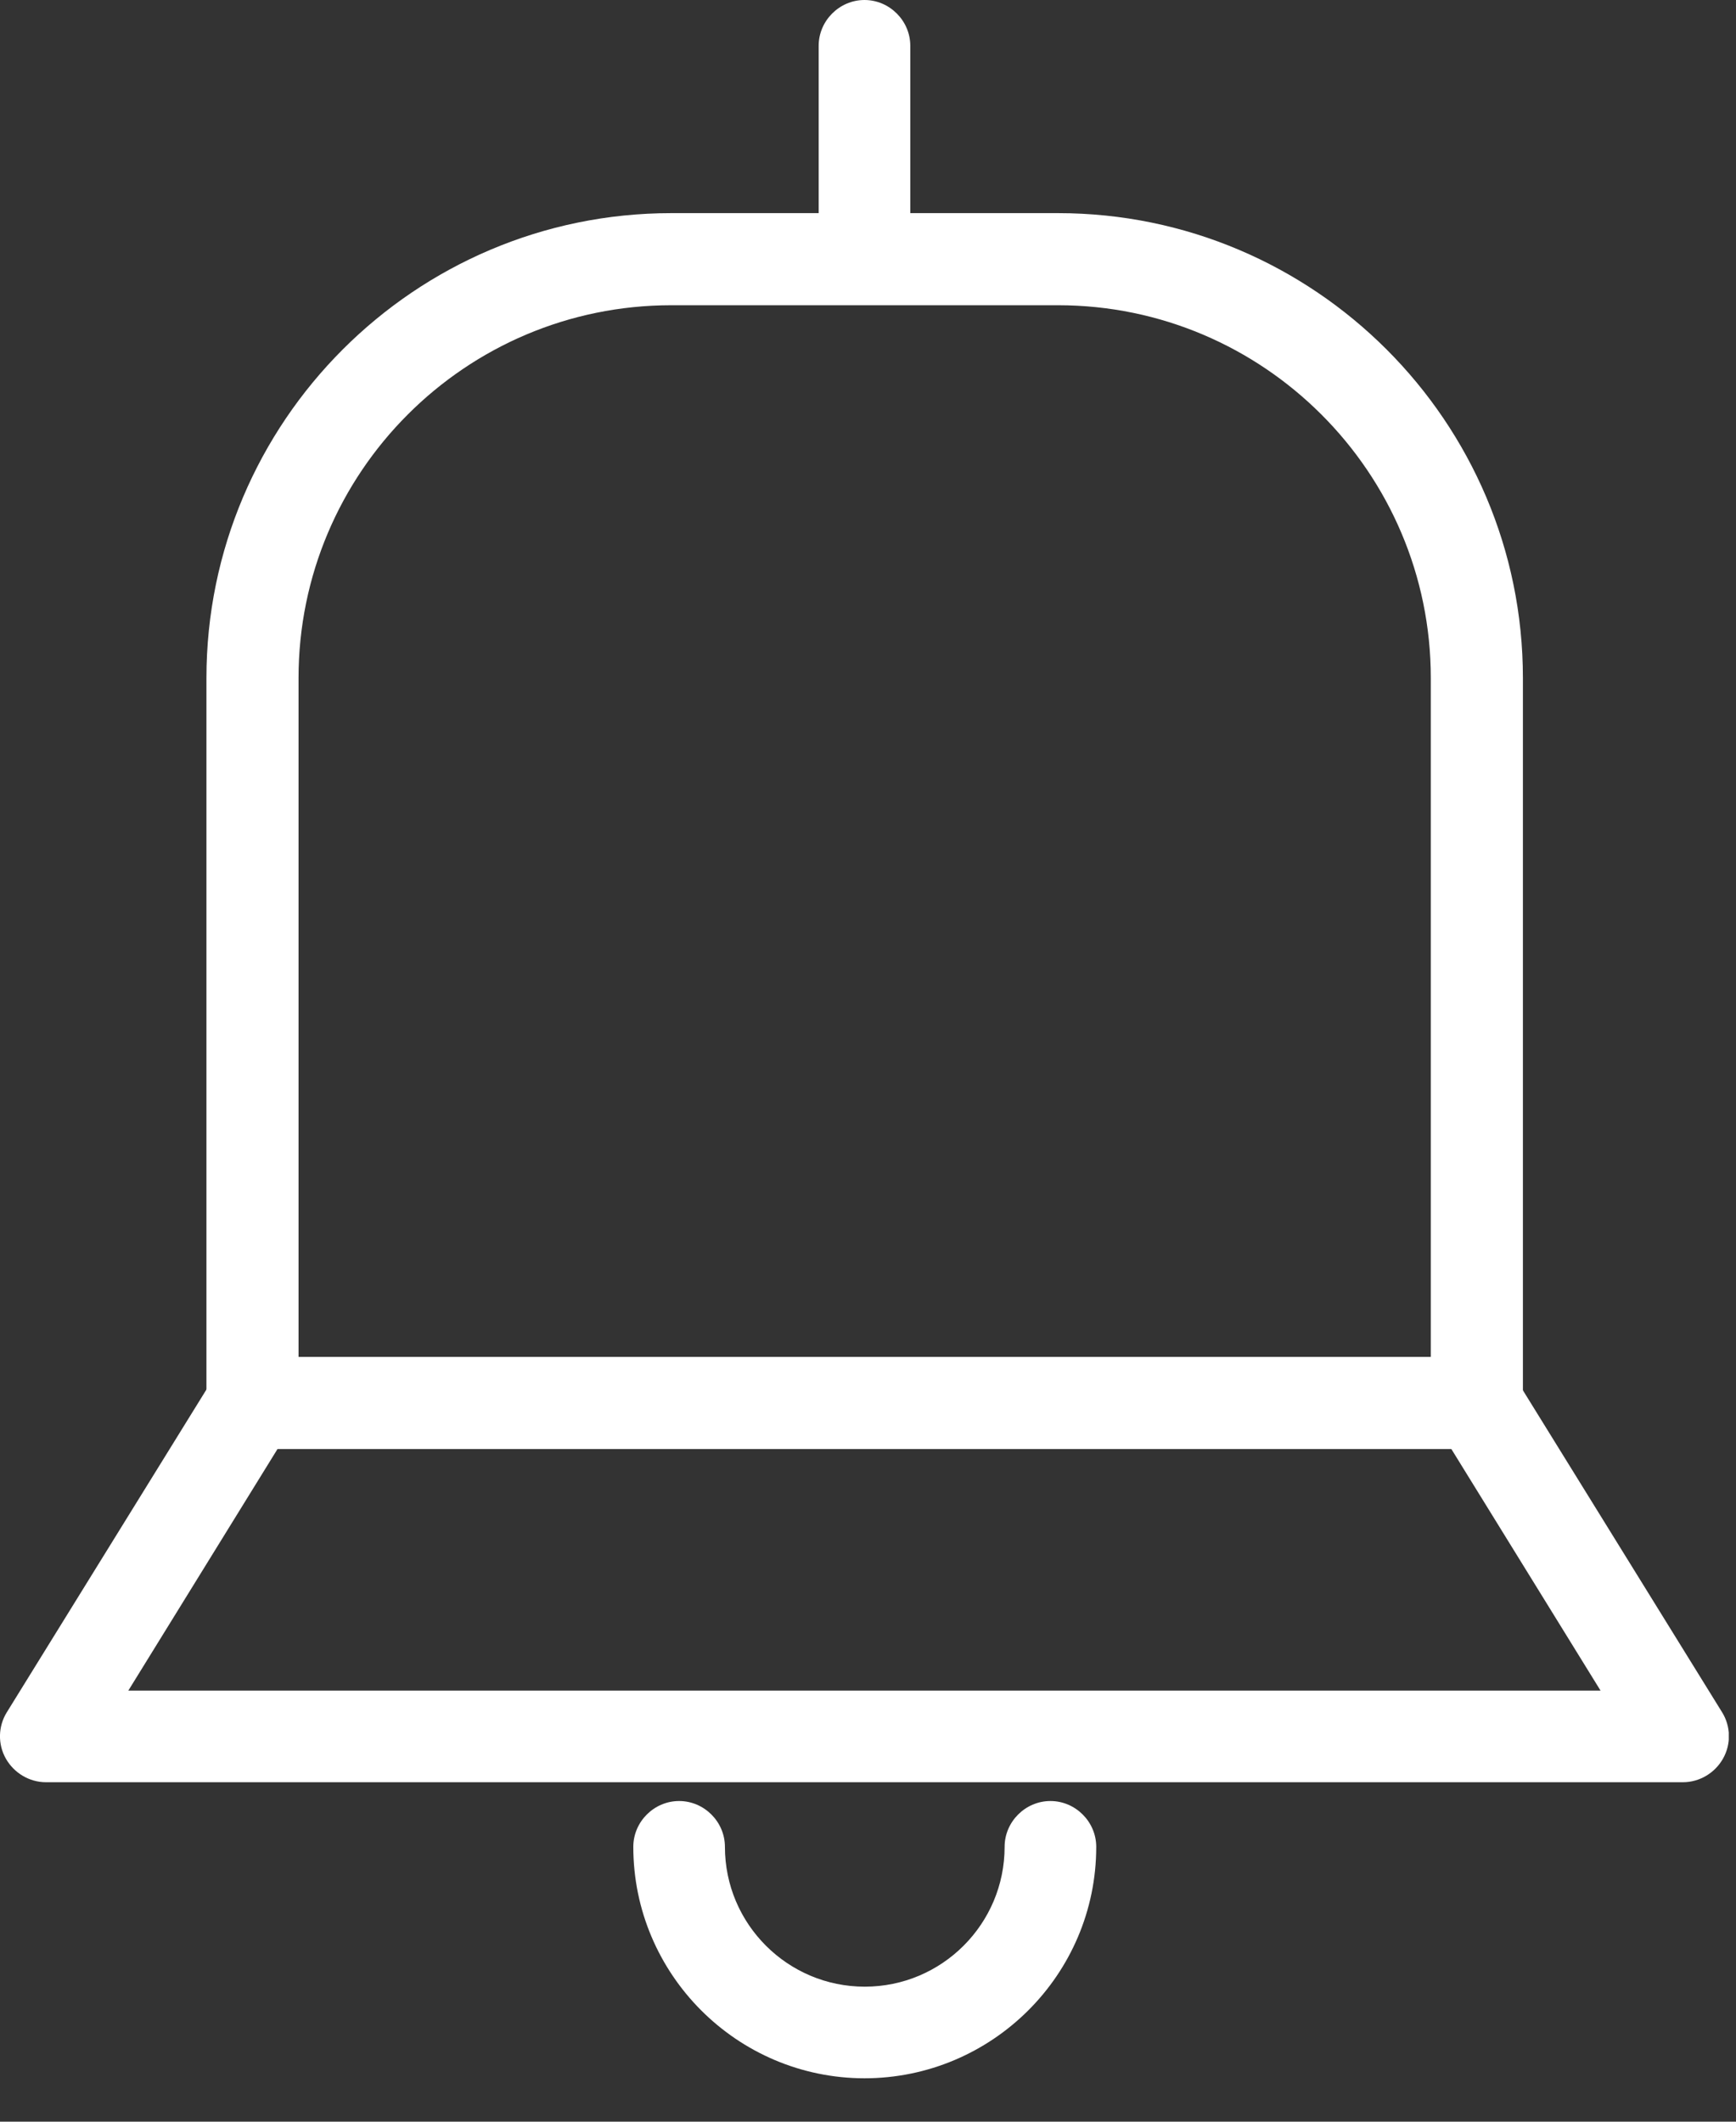 <svg width="36" height="44" viewBox="0 0 36 44" fill="none" xmlns="http://www.w3.org/2000/svg">
<rect x="0" y="0" width="36" height="44" fill="#333333" stroke="none"/>
<g clip-path="url(#clip0_14483_45255)">
<path d="M30.619 29.54H5.229C4.989 29.54 4.789 29.34 4.789 29.1V14.06C4.789 9.03 8.879 4.93 13.919 4.93H21.939C26.969 4.93 31.069 9.02 31.069 14.06V29.1C31.069 29.34 30.869 29.54 30.629 29.54H30.619ZM5.669 28.66H30.179V14.06C30.179 9.51 26.479 5.82 21.939 5.82H13.919C9.369 5.82 5.679 9.52 5.679 14.06V28.66H5.669Z" fill="white"/>
<path d="M30.621 30.05H5.231C4.711 30.05 4.281 29.62 4.281 29.1V14.06C4.281 8.75 8.601 4.42 13.921 4.42H21.941C27.251 4.42 31.581 8.74 31.581 14.06V29.1C31.581 29.62 31.151 30.05 30.631 30.05H30.621ZM6.181 28.15H29.671V14.06C29.671 9.8 26.201 6.33 21.941 6.33H13.921C9.651 6.33 6.191 9.8 6.191 14.06V28.15H6.181Z" fill="white"/>
<path d="M34.903 36.46H0.953C0.793 36.46 0.643 36.37 0.563 36.23C0.483 36.09 0.493 35.92 0.573 35.78L4.853 28.86C4.933 28.73 5.073 28.65 5.233 28.65H30.623C30.773 28.65 30.923 28.73 31.003 28.86L35.283 35.78C35.363 35.92 35.373 36.09 35.293 36.23C35.213 36.37 35.063 36.46 34.903 36.46ZM1.743 35.58H34.113L30.383 29.55H5.483L1.753 35.58H1.743Z" fill="white"/>
<path d="M34.901 36.96H0.951C0.611 36.96 0.291 36.77 0.121 36.47C-0.049 36.17 -0.039 35.8 0.141 35.51L4.421 28.59C4.591 28.31 4.901 28.14 5.231 28.14H30.622C30.951 28.14 31.252 28.31 31.431 28.59L35.712 35.51C35.892 35.8 35.901 36.17 35.731 36.47C35.562 36.77 35.242 36.96 34.901 36.96ZM2.651 35.06H33.191L30.091 30.04H5.761L2.661 35.06H2.651Z" fill="white"/>
<path d="M17.933 42.59C15.563 42.59 13.633 40.66 13.633 38.29C13.633 38.05 13.833 37.85 14.073 37.85C14.313 37.85 14.513 38.05 14.513 38.29C14.513 40.17 16.043 41.7 17.923 41.7C19.803 41.7 21.333 40.17 21.333 38.29C21.333 38.05 21.533 37.85 21.773 37.85C22.013 37.85 22.213 38.05 22.213 38.29C22.213 40.66 20.283 42.59 17.913 42.59H17.933Z" fill="white"/>
<path d="M17.933 43.1C15.283 43.1 13.133 40.94 13.133 38.3C13.133 37.78 13.563 37.35 14.083 37.35C14.603 37.35 15.033 37.78 15.033 38.3C15.033 39.9 16.333 41.2 17.933 41.2C19.533 41.2 20.833 39.9 20.833 38.3C20.833 37.78 21.263 37.35 21.783 37.35C22.303 37.35 22.733 37.78 22.733 38.3C22.733 40.95 20.573 43.1 17.923 43.1H17.933Z" fill="white"/>
<path d="M17.924 5.81C17.684 5.81 17.484 5.61 17.484 5.37V0.95C17.484 0.71 17.684 0.51 17.924 0.51C18.164 0.51 18.364 0.71 18.364 0.95V5.37C18.364 5.61 18.164 5.81 17.924 5.81Z" fill="white"/>
<path d="M17.927 6.32C17.407 6.32 16.977 5.89 16.977 5.37V0.95C16.977 0.43 17.407 0 17.927 0C18.447 0 18.877 0.43 18.877 0.95V5.37C18.877 5.89 18.447 6.32 17.927 6.32Z" fill="white"/>
</g>
<defs>
<clipPath id="clip0_14483_45255">
<rect width="35.85" height="43.1" fill="white"/>
</clipPath>
</defs>
</svg>

